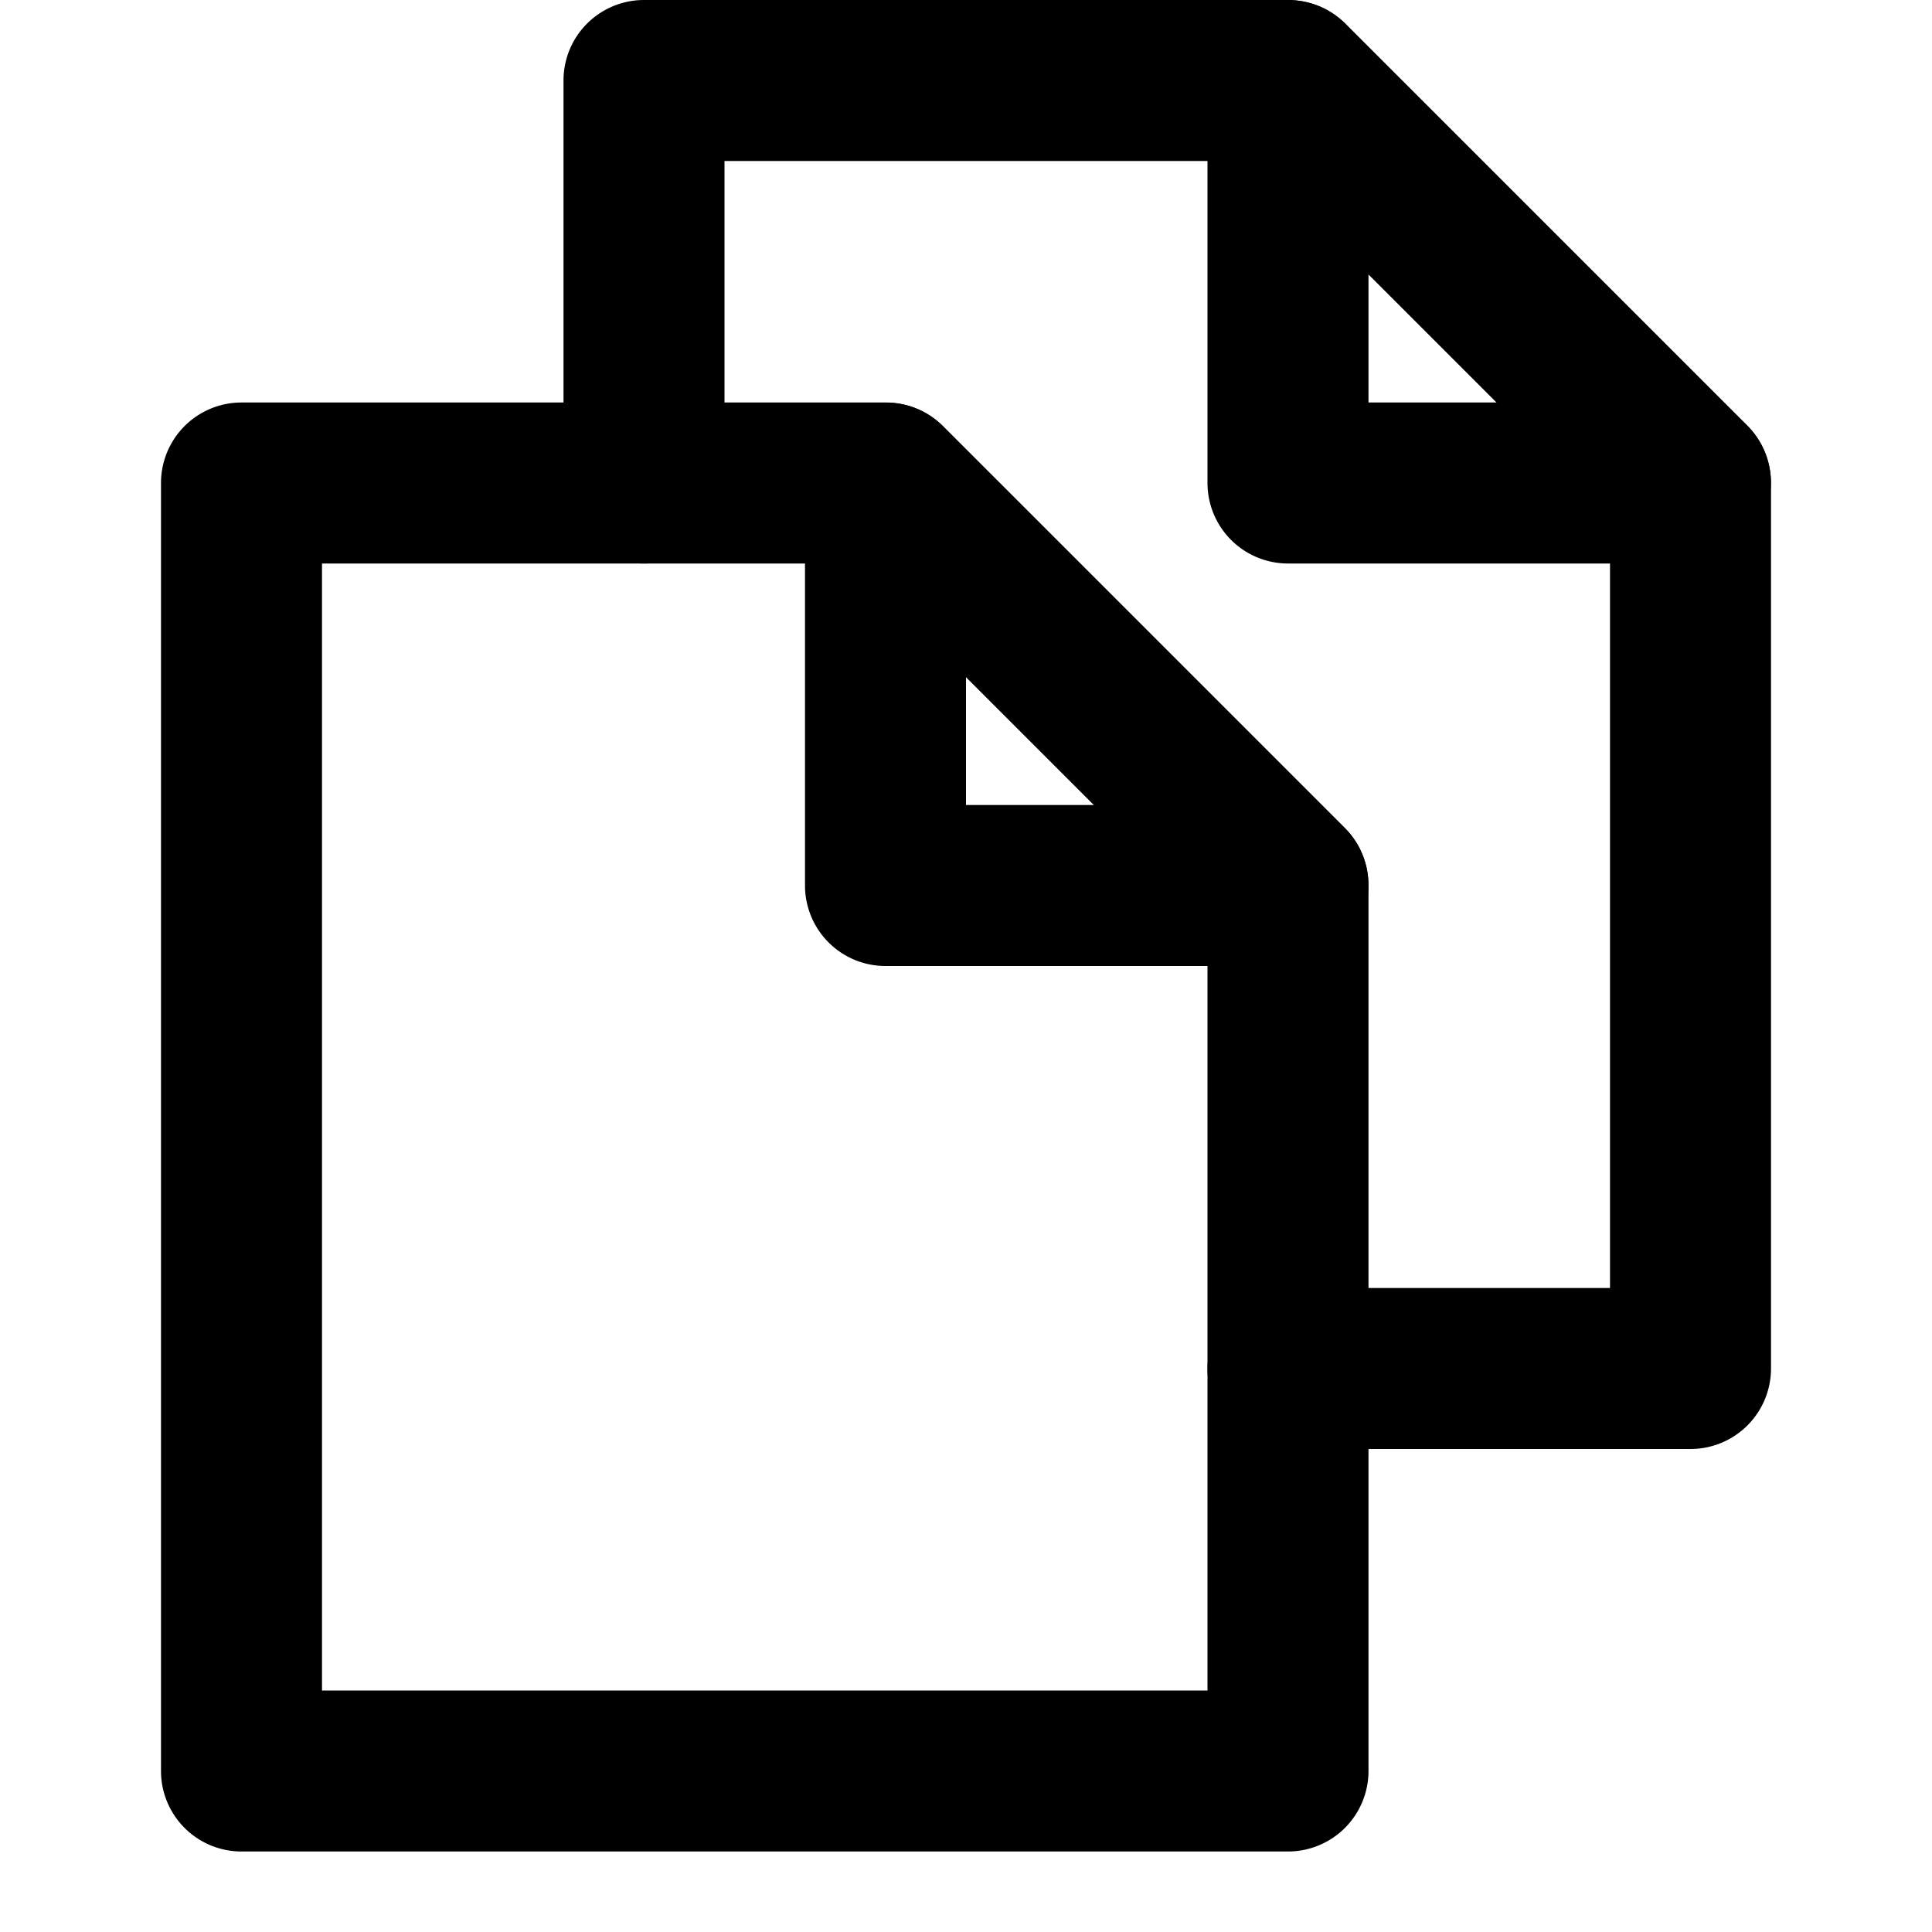 <svg id="interface_essential_by_mad-lab_studio" data-name="interface essential by mad-lab studio" xmlns="http://www.w3.org/2000/svg" viewBox="0 0 24 24"><title>Copy alt 2</title><path d="M16,23H3a1,1,0,0,1-1-1V6A1,1,0,0,1,3,5h8a1,1,0,0,1,.71.29l5,5A1,1,0,0,1,17,11V22A1,1,0,0,1,16,23ZM4,21H15V11.41L10.59,7H4Z"/><path d="M21,18H16a1,1,0,0,1,0-2h4V6a1,1,0,0,1,2,0V17A1,1,0,0,1,21,18Z"/><path d="M8,7A1,1,0,0,1,7,6V1A1,1,0,0,1,8,0h8a1,1,0,0,1,0,2H9V6A1,1,0,0,1,8,7Z"/><path d="M16,12H11a1,1,0,0,1-1-1V6a1,1,0,0,1,.62-.92,1,1,0,0,1,1.09.21l5,5a1,1,0,0,1,.21,1.09A1,1,0,0,1,16,12Zm-4-2h1.59L12,8.41Z"/><path d="M21,7H16a1,1,0,0,1-1-1V1a1,1,0,0,1,.62-.92,1,1,0,0,1,1.09.21l5,5a1,1,0,0,1,.21,1.09A1,1,0,0,1,21,7ZM17,5h1.59L17,3.41Z"/></svg>